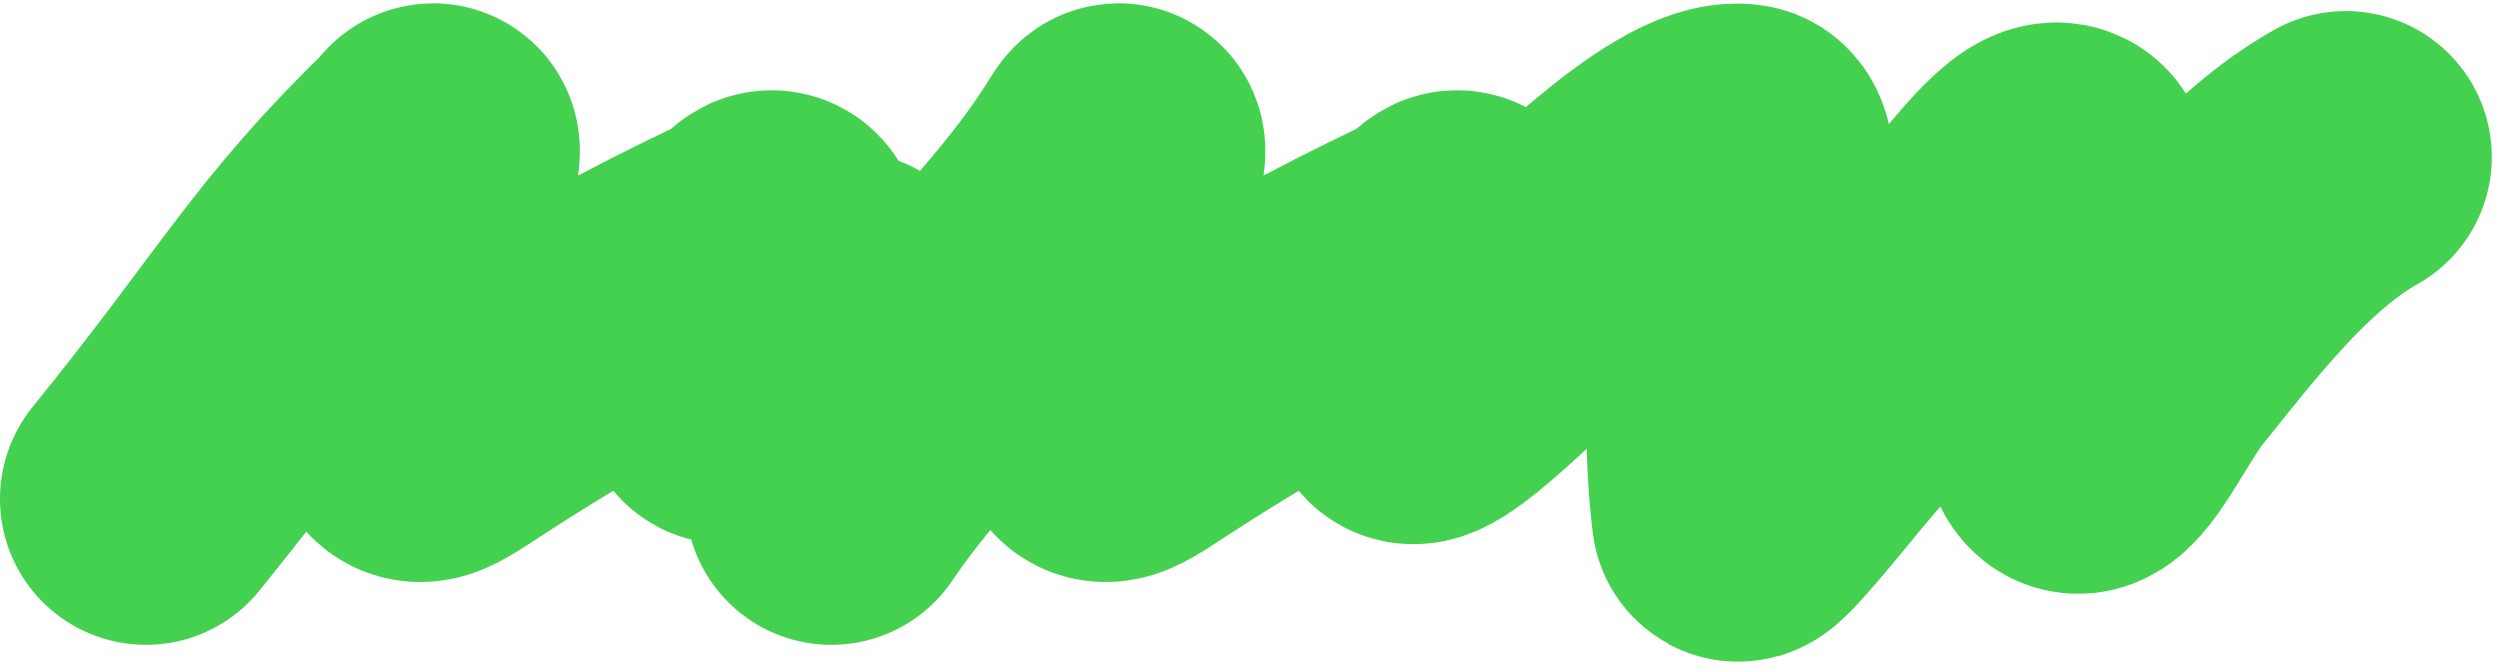 <svg width="257" height="69" viewBox="0 0 257 69" fill="none" xmlns="http://www.w3.org/2000/svg">
<path d="M85.463 51.288C93.964 38.741 106.834 28.541 114.605 15.804C115.853 13.758 114.256 19.147 114.105 19.765C112.524 26.269 112.33 34.011 112.421 40.688C112.5 46.476 113.511 45.382 118.162 42.361C126.261 37.102 134.461 32.38 143.247 28.078C144.666 27.384 147.019 26.297 148.489 25.4C149.015 25.08 149.457 24.024 149.987 24.34C150.978 24.931 147.583 31.039 147.241 31.761C145.886 34.617 145.412 37.236 144.932 40.241C144.316 44.095 157.375 30.774 157.6 30.589C160.365 28.308 173.577 14.521 179.066 15.413C180.739 15.685 178.749 27.236 178.692 28.246C178.226 36.471 177.61 44.757 178.629 52.962C178.732 53.789 185.281 45.584 186.18 44.537C192.322 37.388 198.32 30.117 204.9 23.28C206.171 21.96 212.285 13.695 212.389 19.151C212.528 26.514 212.322 33.883 212.389 41.246C212.492 52.592 217.26 40.825 220.875 36.336C226.284 29.62 233.104 20.638 241.156 16.139" stroke="#43D14F" stroke-width="30" stroke-linecap="round" stroke-linejoin="round"/>
<path d="M15 51.288C29 34 31.5 28.078 44.142 15.804C45.39 13.758 43.793 19.147 43.642 19.765C42.061 26.269 41.867 34.011 41.958 40.688C42.037 46.476 43.048 45.382 47.699 42.361C55.798 37.102 63.998 32.38 72.784 28.078C74.204 27.384 76.556 26.297 78.026 25.4C78.552 25.08 78.994 24.024 79.524 24.34C80.515 24.931 77.12 31.039 76.778 31.761C75.423 34.617 74.949 37.236 74.469 40.241C73.853 44.095 86.912 30.774 87.137 30.589" stroke="#43D14F" stroke-width="30" stroke-linecap="round" stroke-linejoin="round"/>
</svg>
